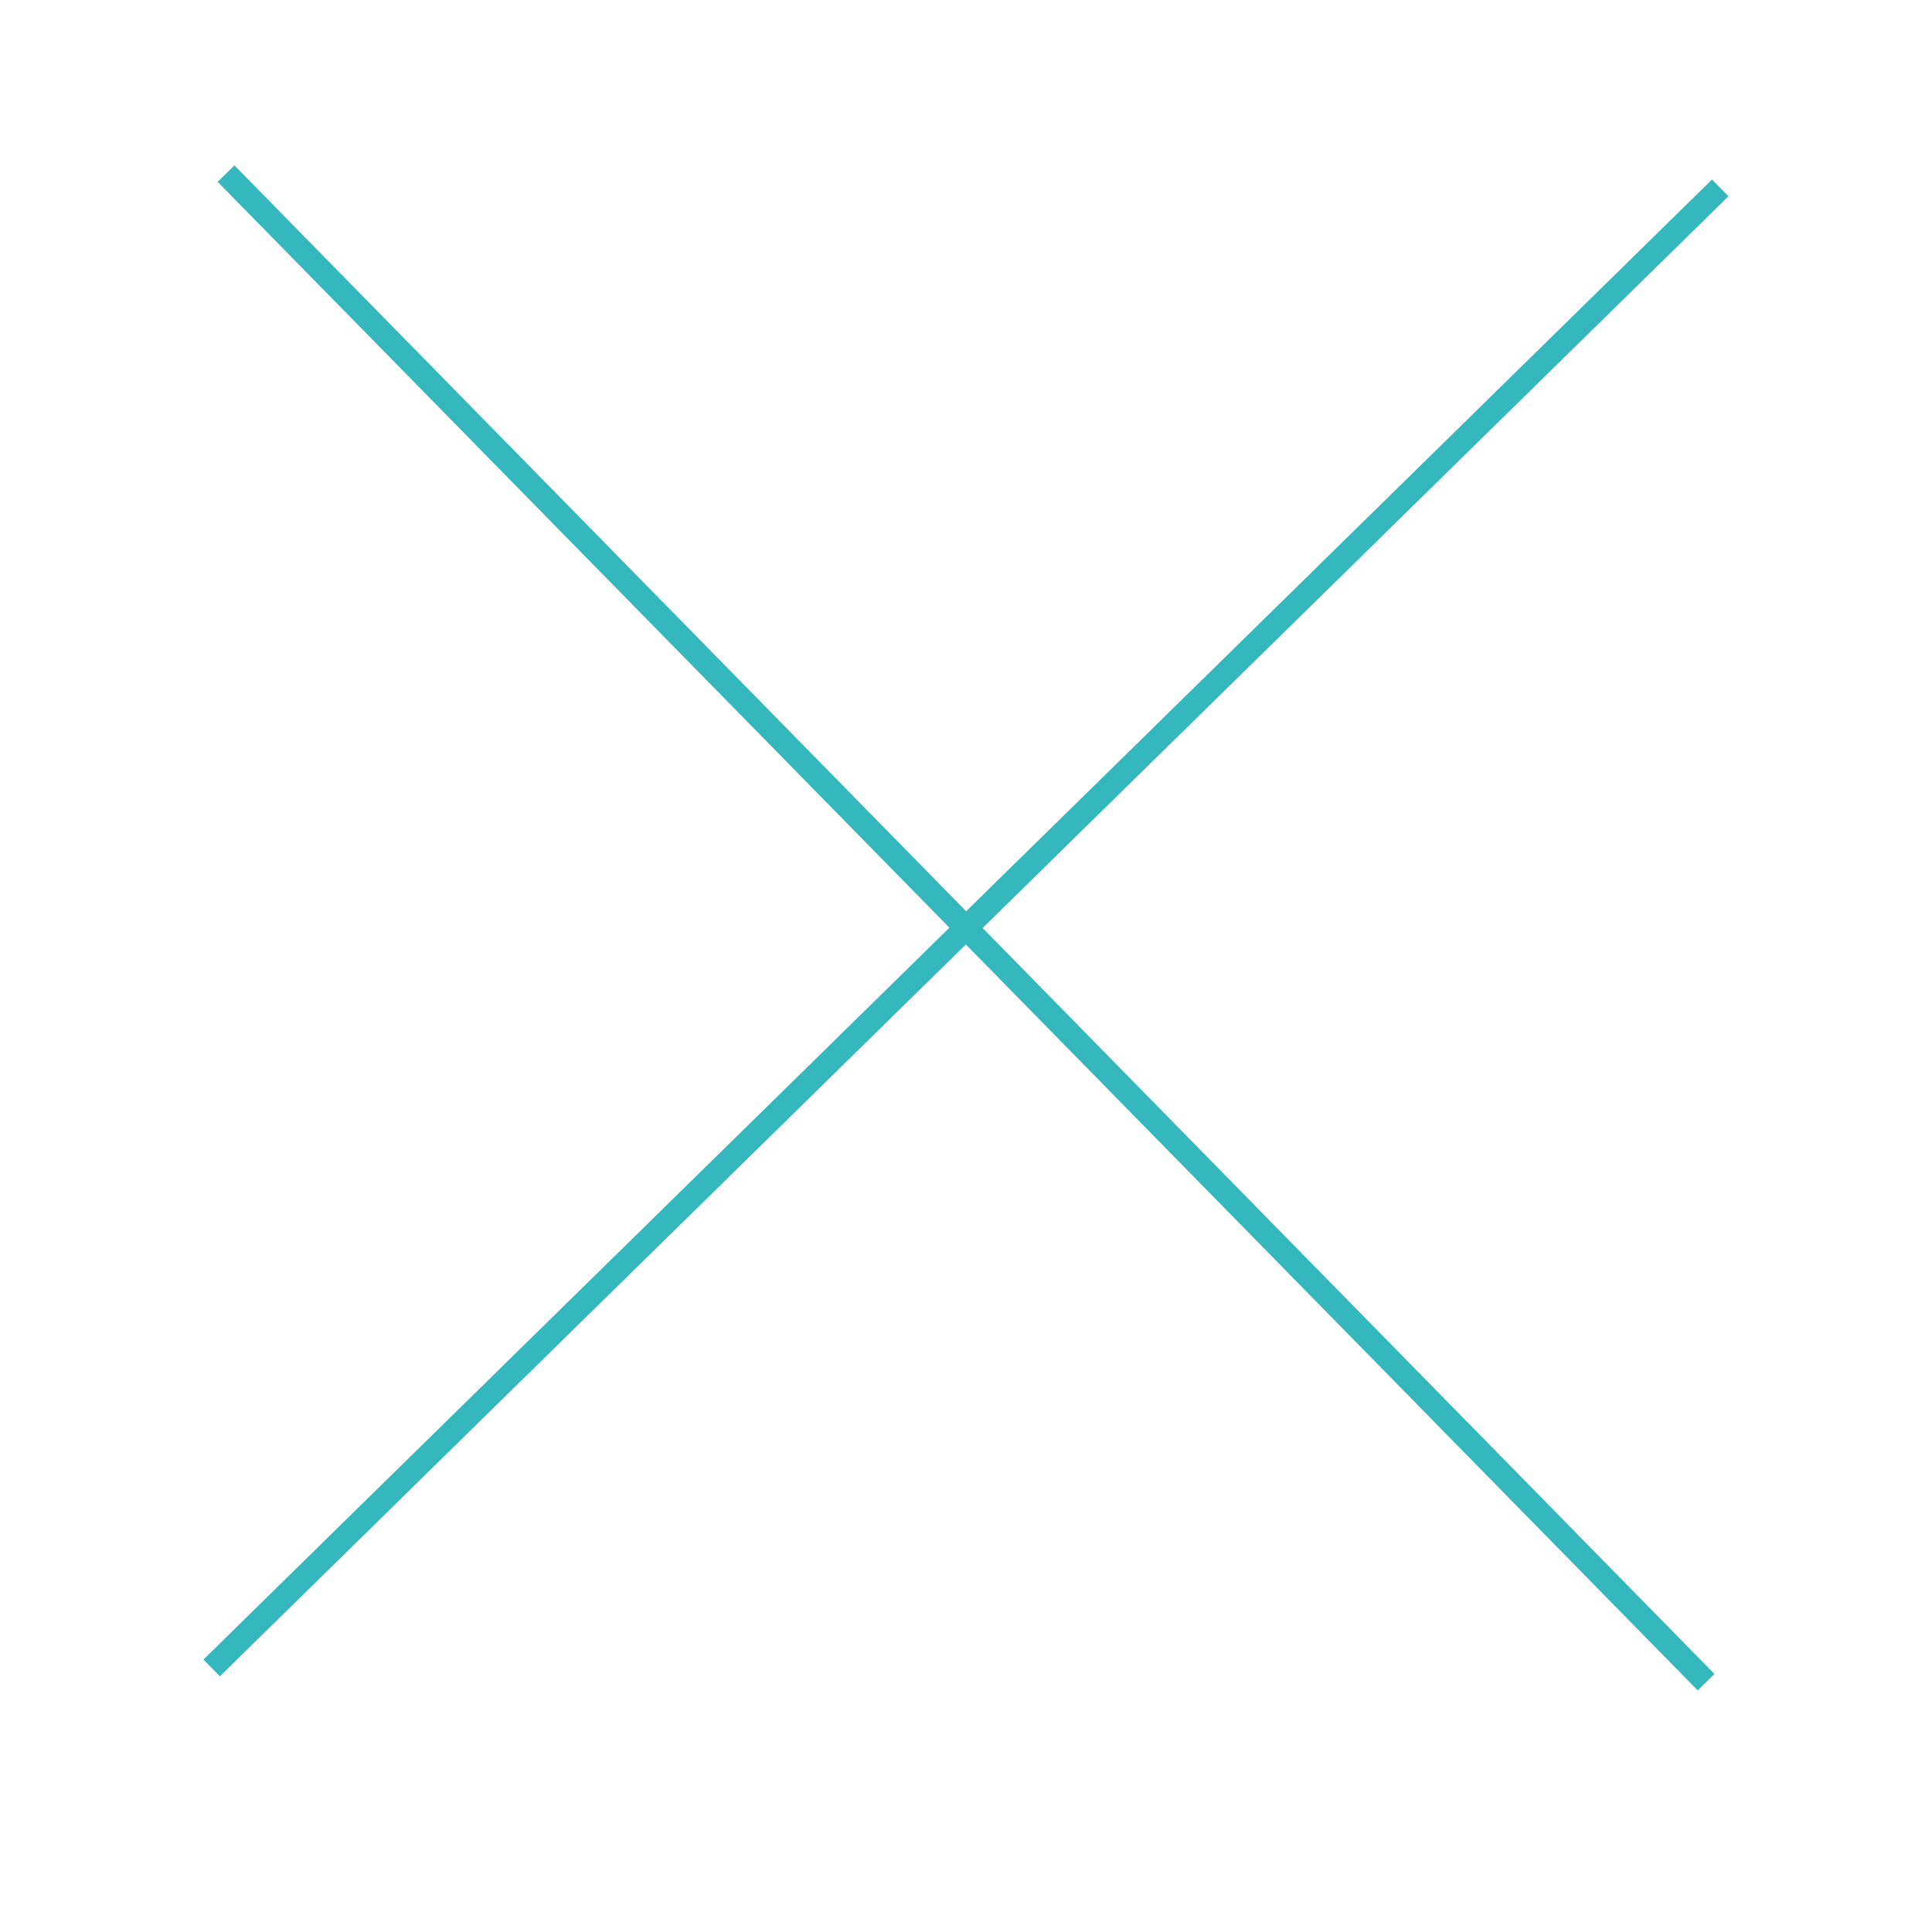 <?xml version="1.0" standalone="no"?><!DOCTYPE svg PUBLIC "-//W3C//DTD SVG 1.1//EN" "http://www.w3.org/Graphics/SVG/1.1/DTD/svg11.dtd"><svg t="1708010841286" class="icon" viewBox="0 0 1024 1024" version="1.1" xmlns="http://www.w3.org/2000/svg" p-id="5182" xmlns:xlink="http://www.w3.org/1999/xlink" width="200" height="200"><path d="M899.811 895.949l-784.455-799.577 8.884-8.716 784.455 799.577-8.884 8.716Z" fill="#34B8BD" p-id="5183"></path><path d="M107.83 879.59l799.577-784.455 8.716 8.884-799.577 784.455-8.716-8.884Z" fill="#34B8BD" p-id="5184"></path></svg>